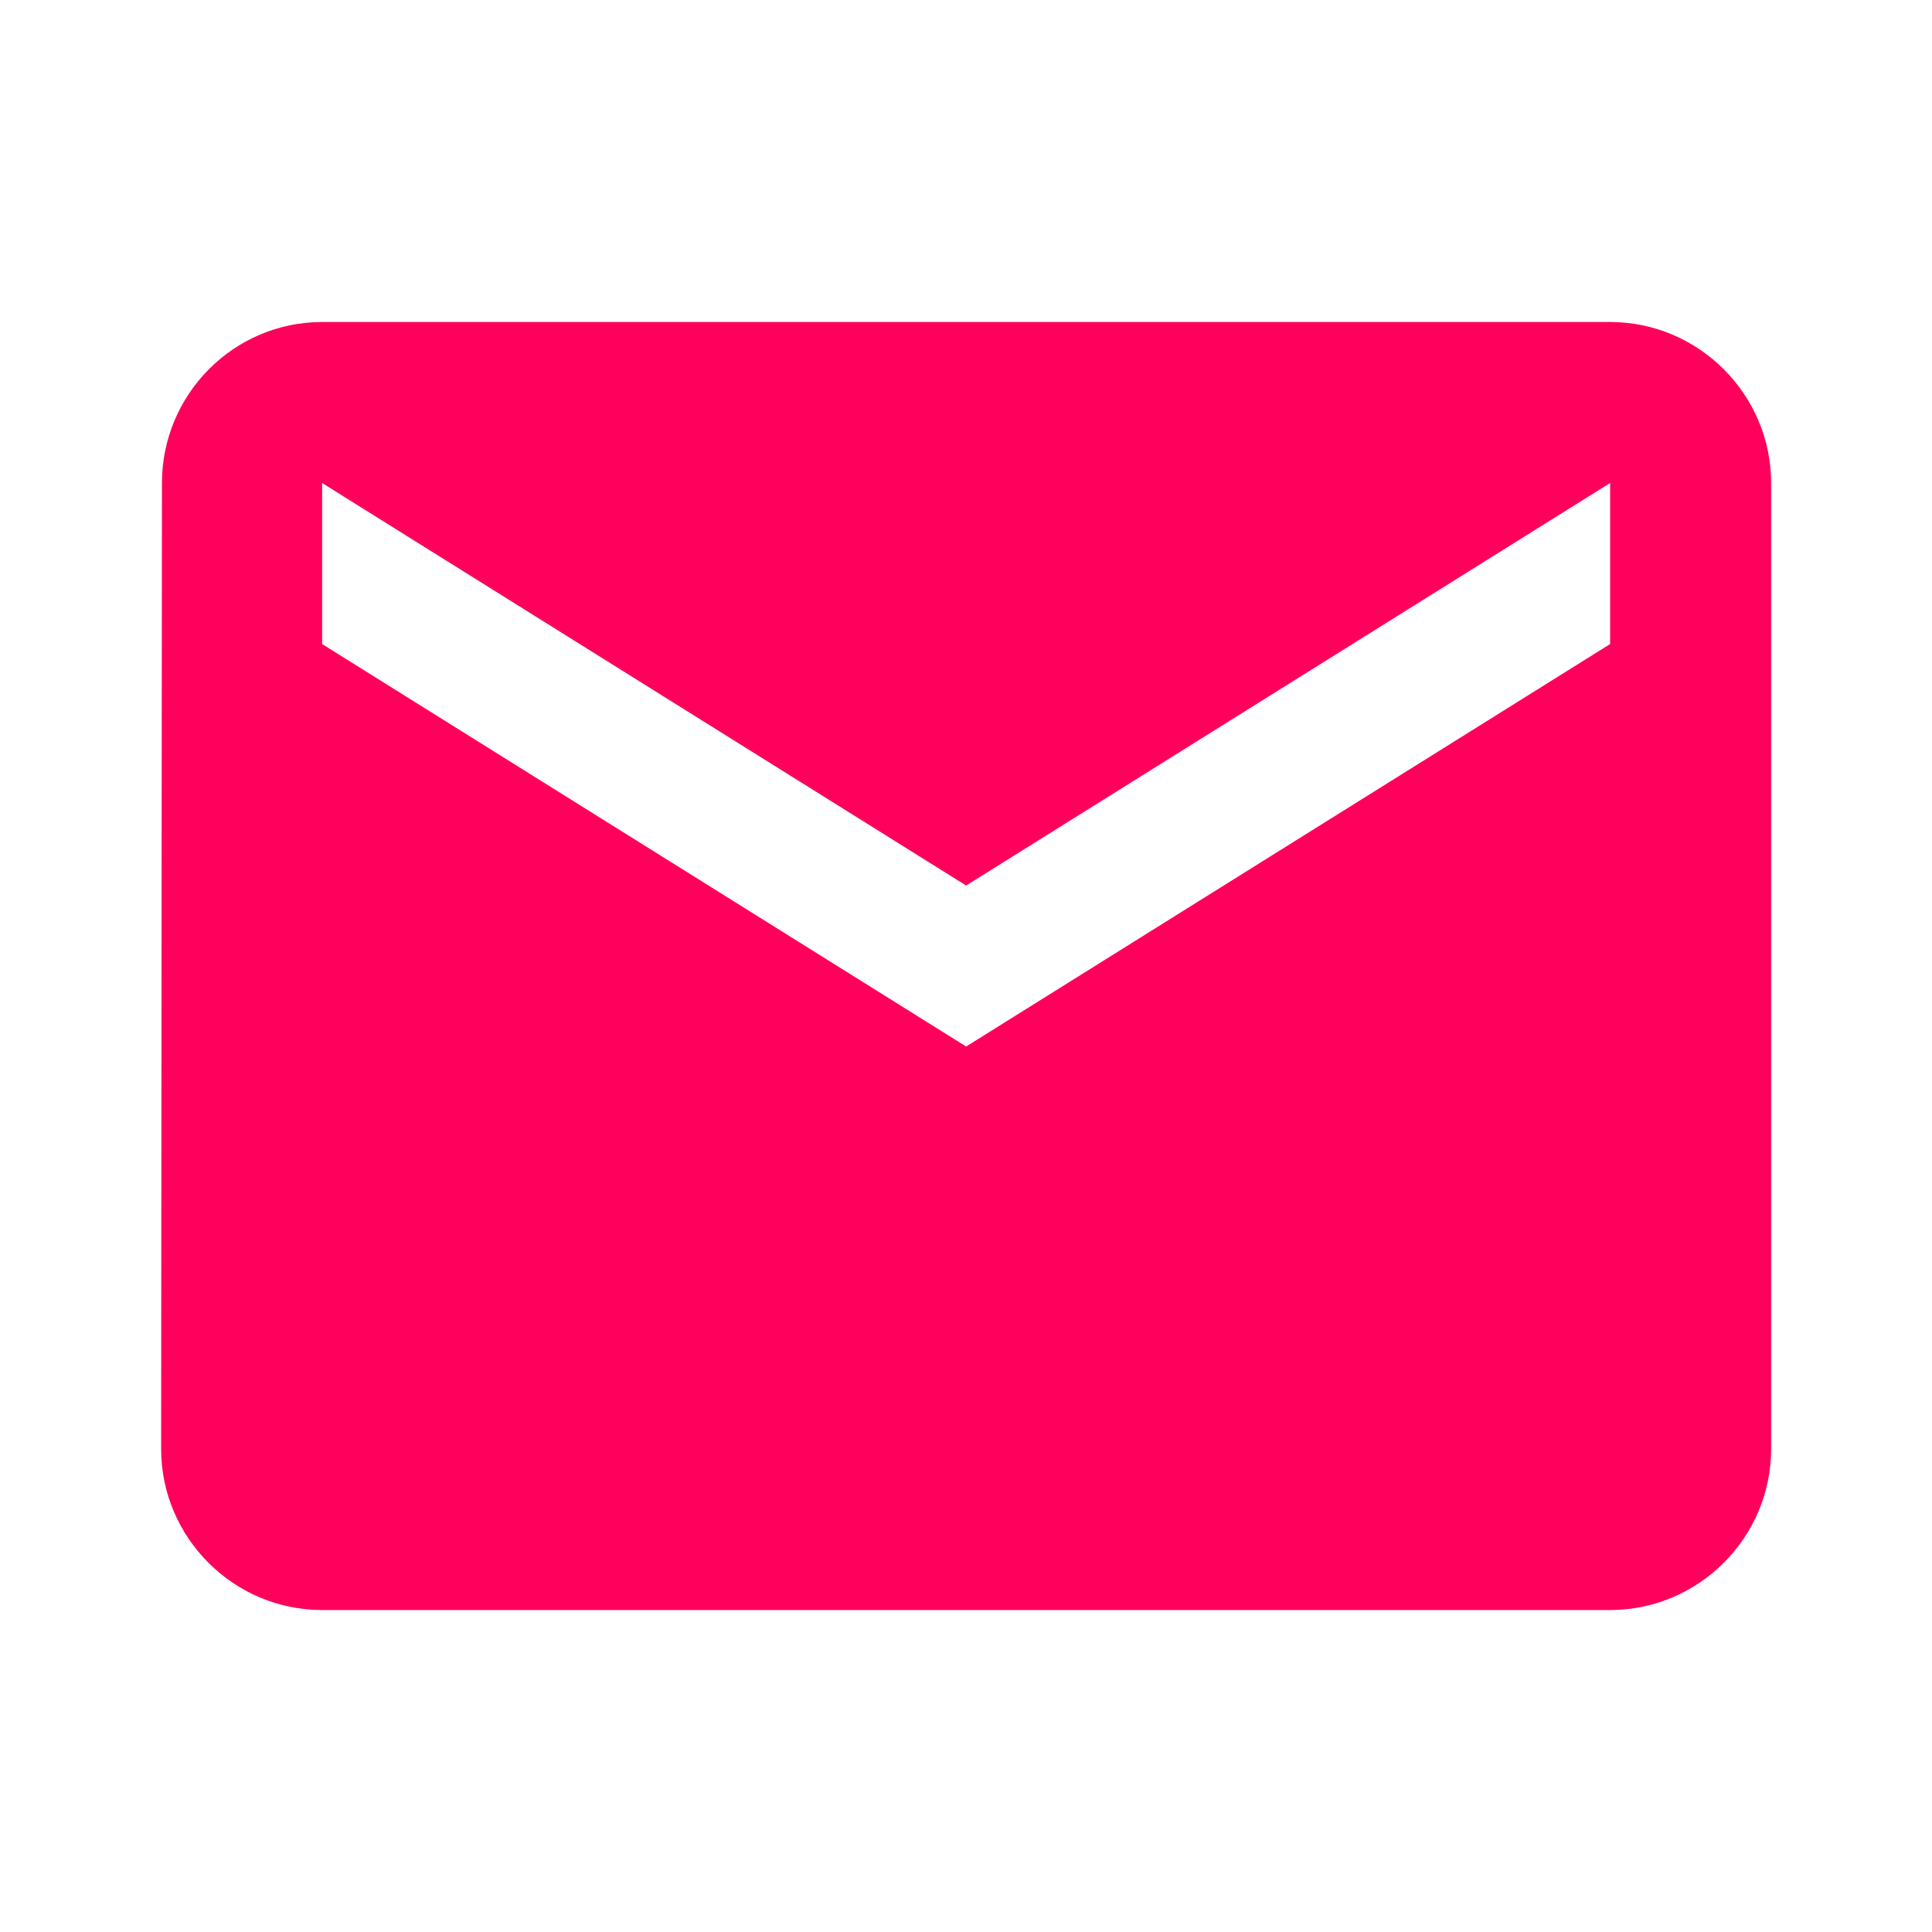 <svg width="40" height="40" viewBox="0 0 40 40" fill="none" xmlns="http://www.w3.org/2000/svg">
<path d="M33.336 6.667H6.669C4.836 6.667 3.353 8.167 3.353 10L3.336 30C3.336 31.834 4.836 33.334 6.669 33.334H33.336C35.169 33.334 36.669 31.834 36.669 30V10C36.669 8.167 35.169 6.667 33.336 6.667ZM33.336 13.334L20.003 21.667L6.669 13.334V10L20.003 18.334L33.336 10V13.334Z" fill="#FF005C"/>
</svg>
